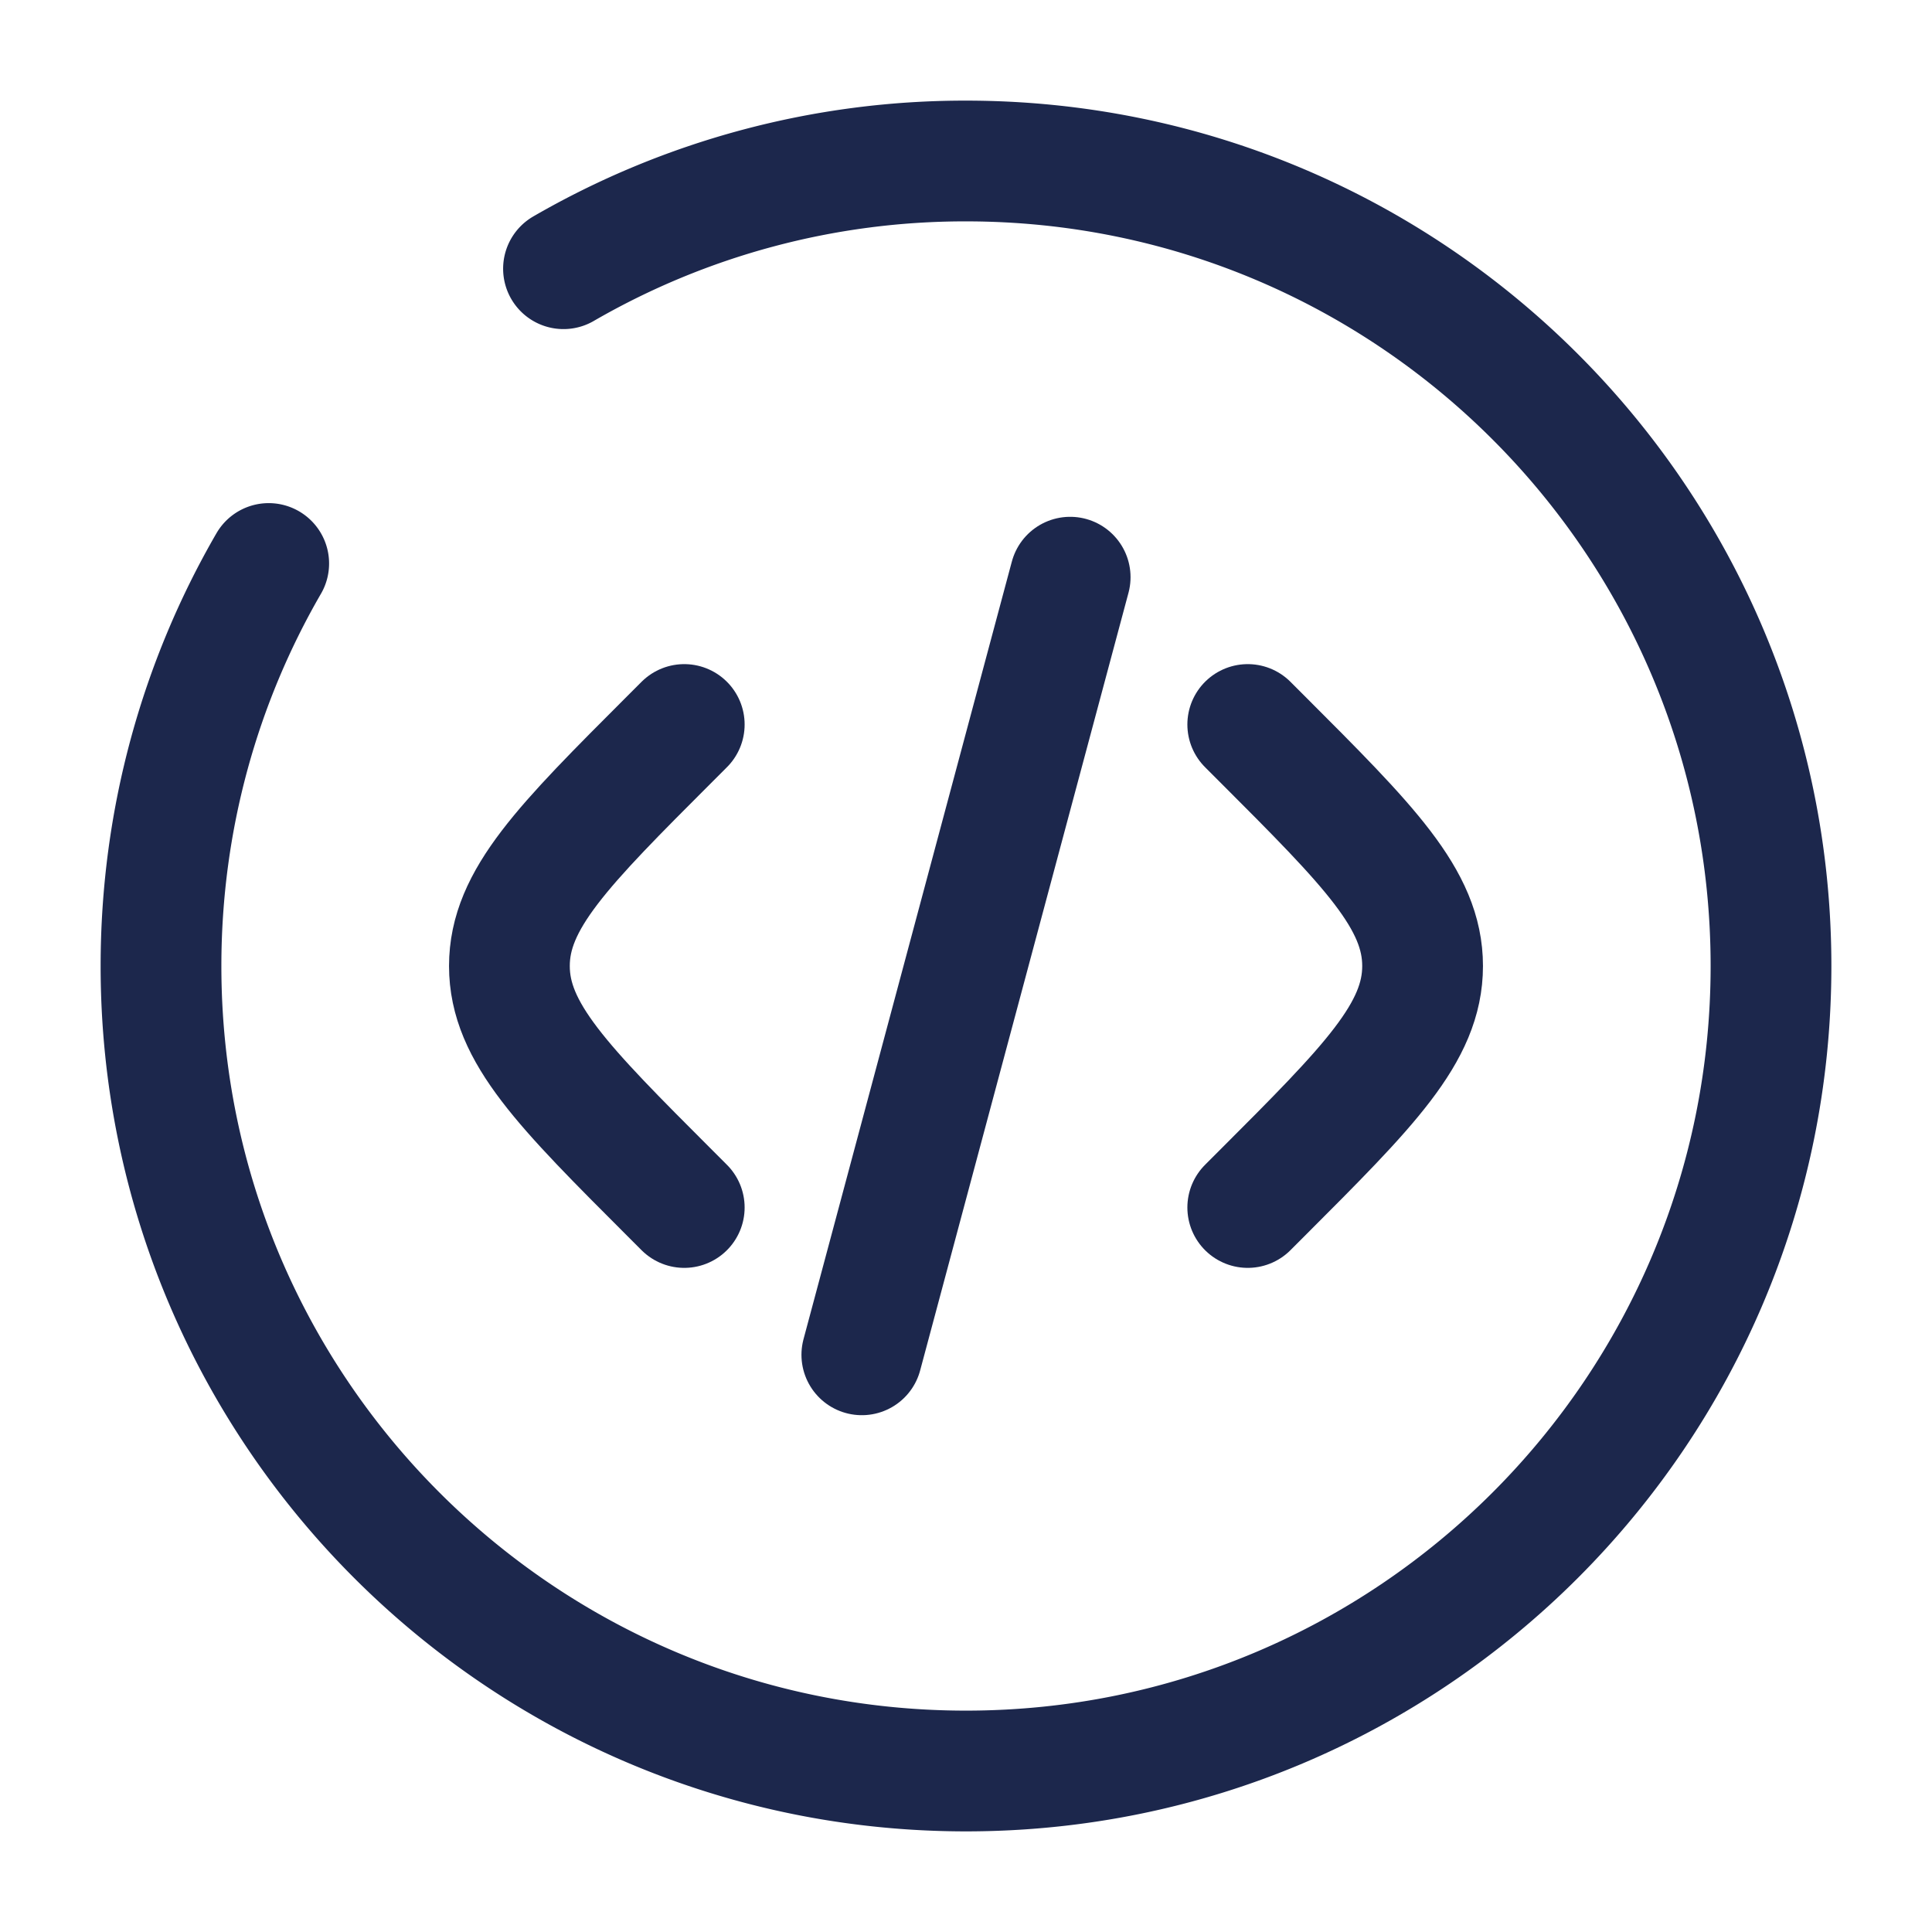 <svg xmlns="http://www.w3.org/2000/svg" width="24" height="24" fill="none">
  <g stroke="#1C274C" stroke-linecap="round" stroke-width="1.5">
    <path d="m15.5 9 .172.172c1.333 1.333 2 2 2 2.828 0 .828-.667 1.495-2 2.828L15.5 15m-2.206-7.83L12 12l-1.294 4.83M8.5 9l-.172.172c-1.333 1.333-2 2-2 2.828 0 .828.667 1.495 2 2.828L8.5 15"/>
    <path d="M7 3.338A9.954 9.954 0 0 1 12 2c5.523 0 10 4.477 10 10s-4.477 10-10 10S2 17.523 2 12c0-1.821.487-3.53 1.338-5"/>
  </g>
</svg>
